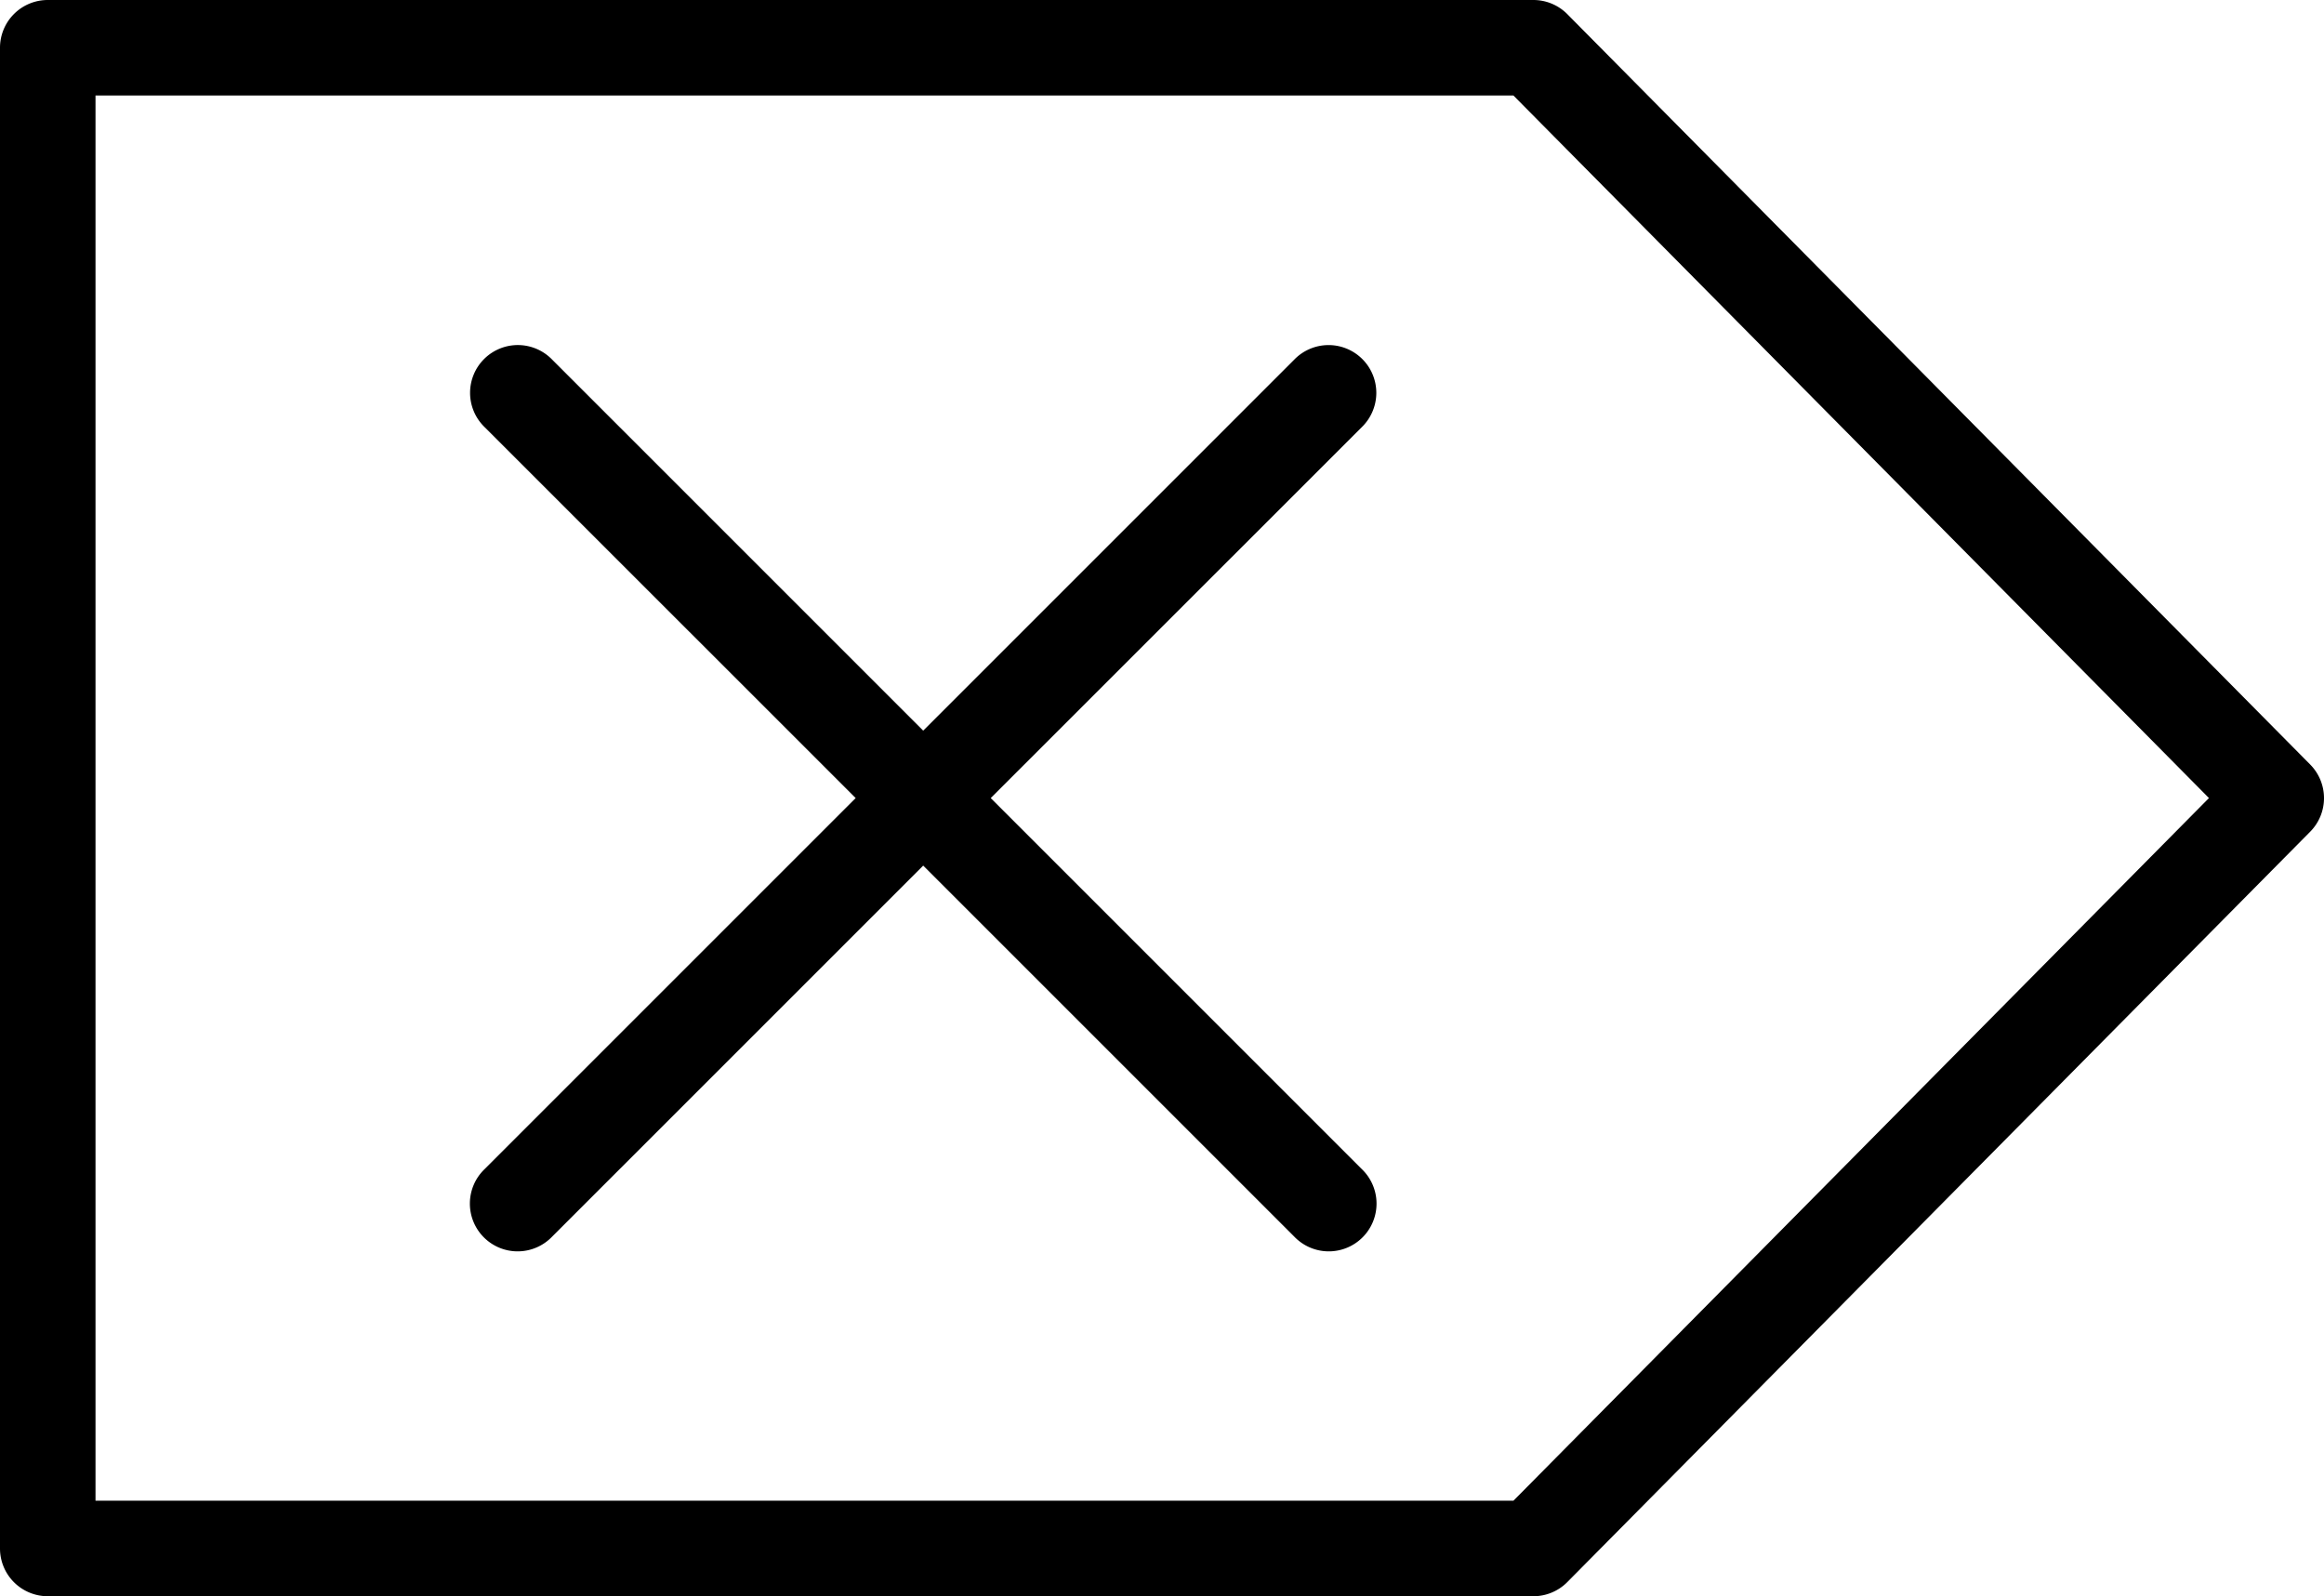 <svg height="1069.687" viewBox="0 0 1557.275 1069.687" width="1557.275" xmlns="http://www.w3.org/2000/svg"><path d="m1027.5-0a32.003 32.003 0 0 1 22.75 9.5l497.75 502.813a32.003 32.003 0 0 1 0 45.062l-497.75 502.813a32.003 32.003 0 0 1 -22.75 9.5h-995.5a32.003 32.003 0 0 1 -32-32v-1005.687a32.003 32.003 0 0 1 32-32zm-13.375 64h-950.125v941.687h950.125l466.062-470.875zm-123.875 167.25a32.003 32.003 0 0 1 22.313 54.938l-248.688 248.625 248.688 248.687a32.003 32.003 0 1 1 -45.25 45.25l-248.687-248.688-248.687 248.688a32.003 32.003 0 1 1 -45.25-45.25l248.688-248.687-248.688-248.625a32.003 32.003 0 0 1 23.25-54.938 32.003 32.003 0 0 1 22 9.688l248.687 248.687 248.687-248.687a32.003 32.003 0 0 1 22.938-9.688z"/></svg>